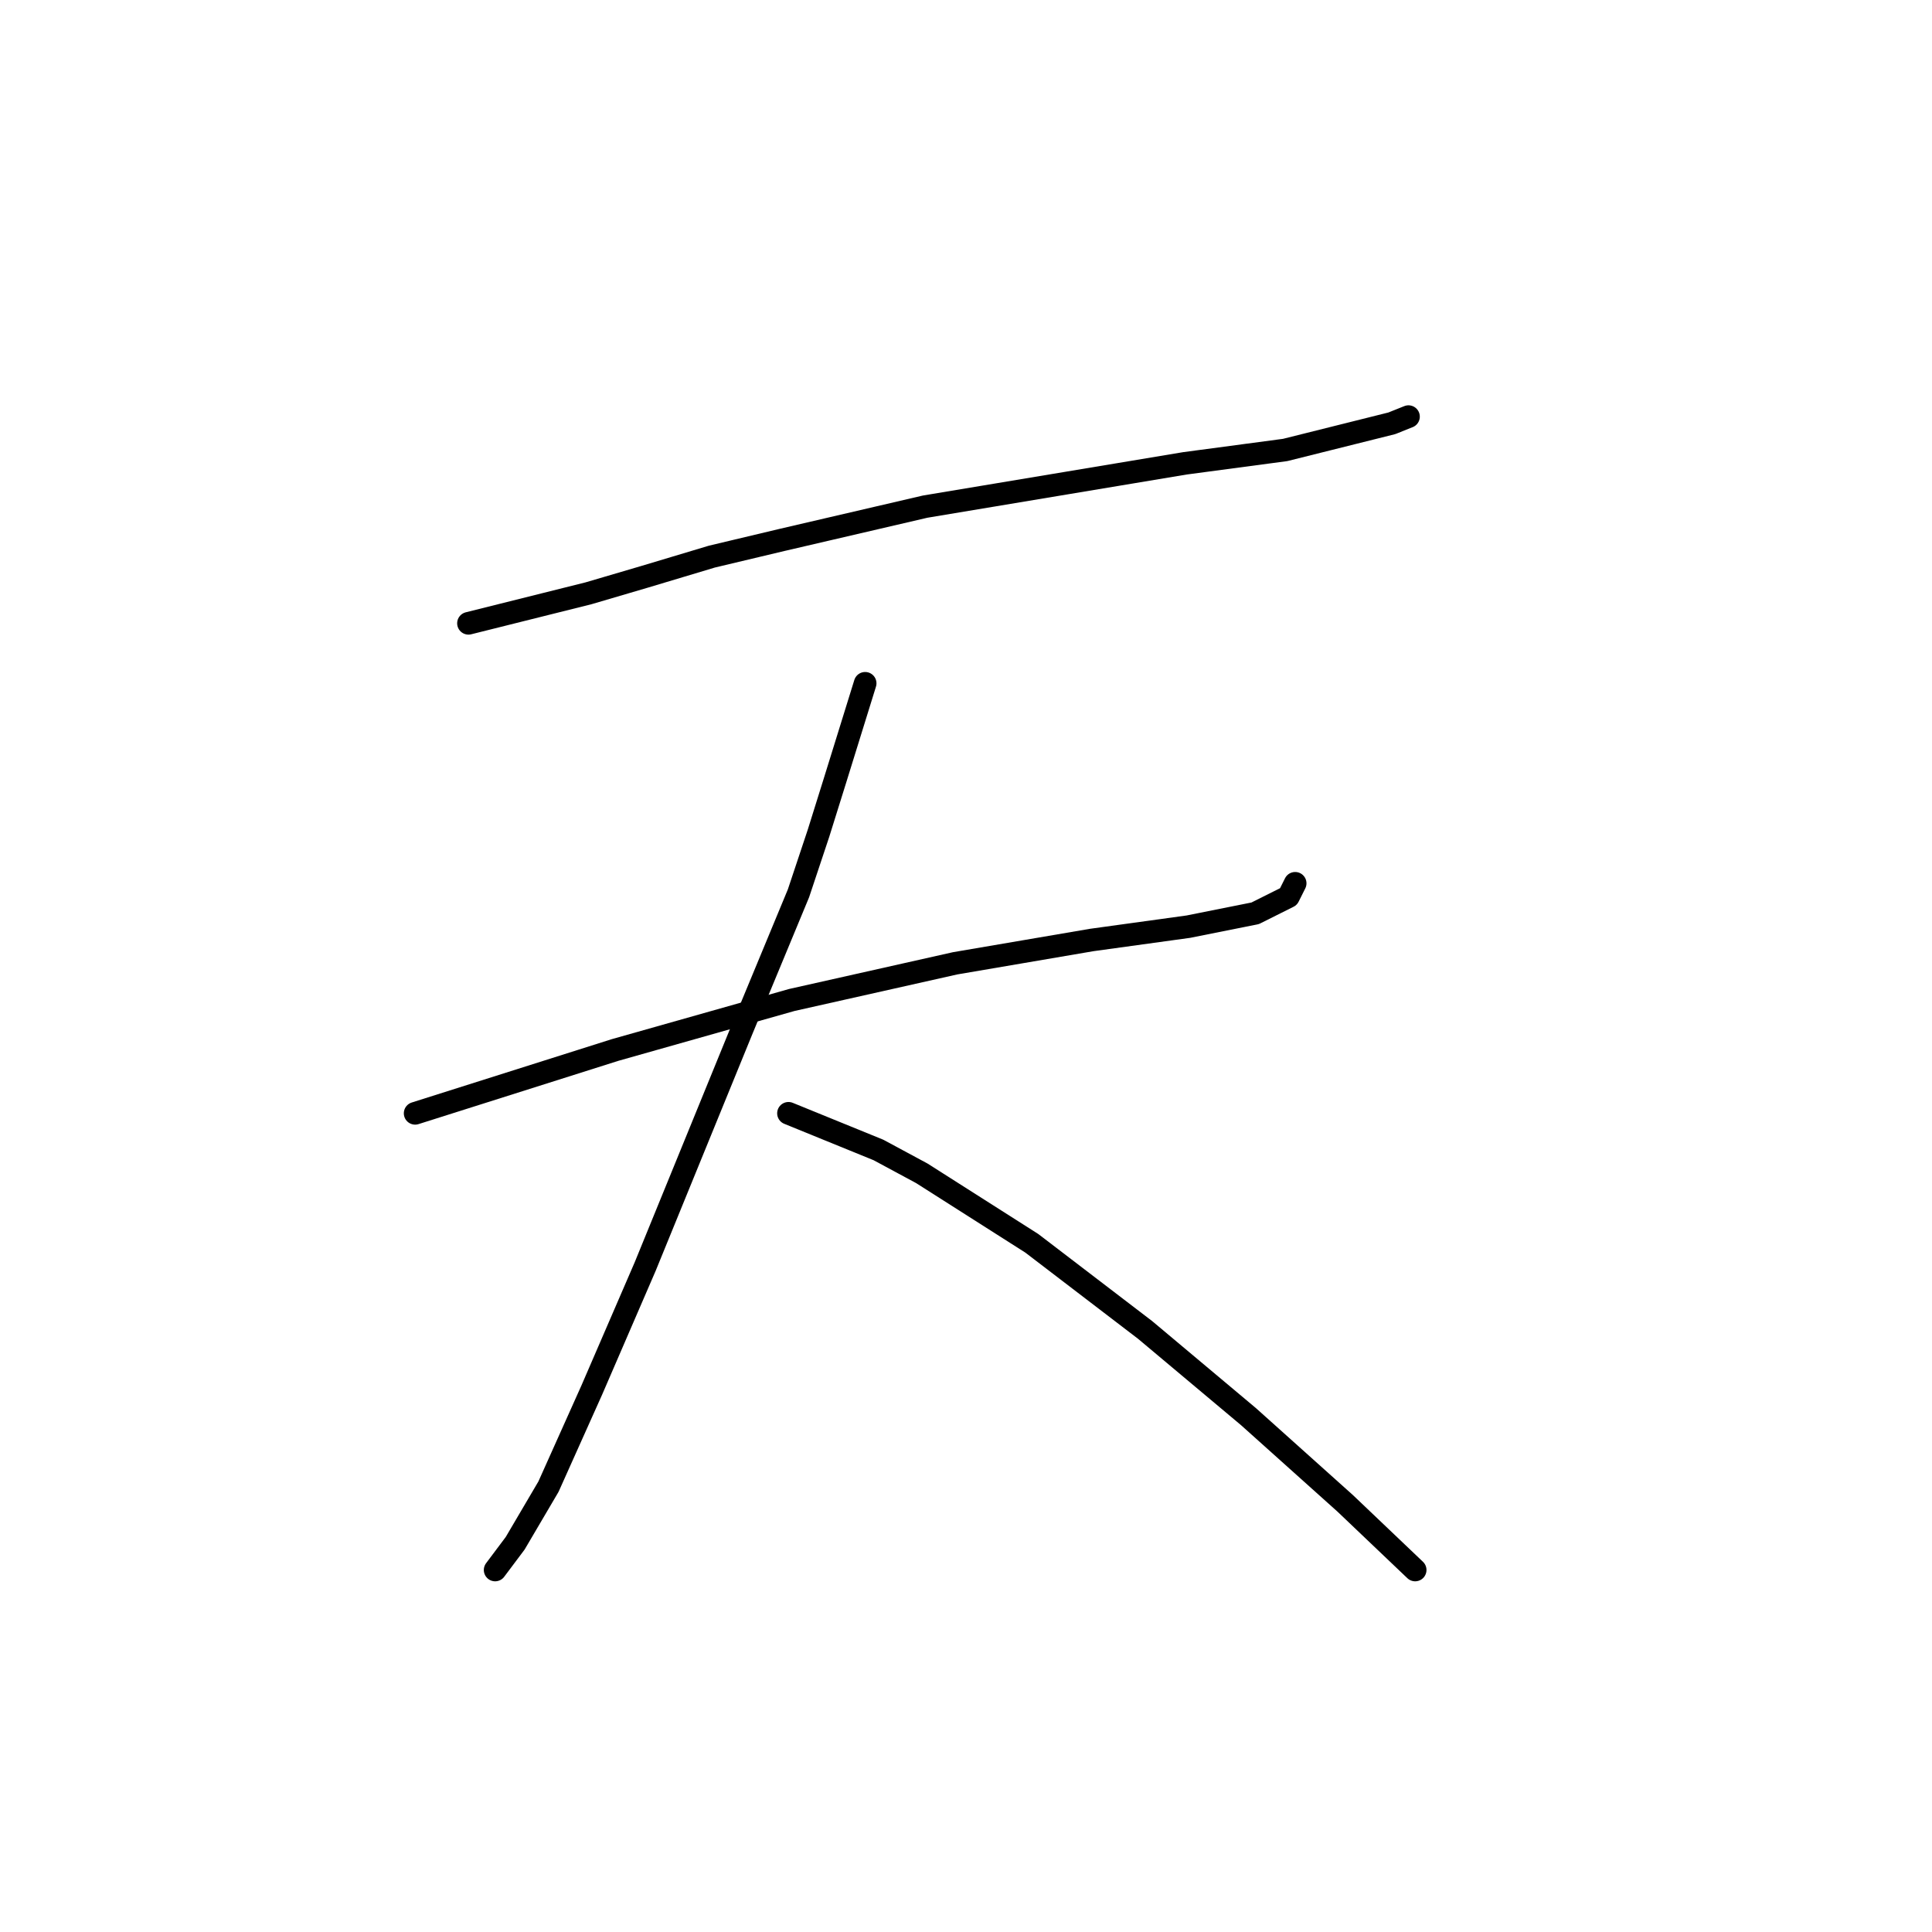 <?xml version="1.0" standalone="no"?>
    <svg width="256" height="256" xmlns="http://www.w3.org/2000/svg" version="1.1">
    <polyline stroke="black" stroke-width="3" stroke-linecap="round" fill="transparent" stroke-linejoin="round" points="62.076 82.591 77.977 78.616 85.485 76.408 94.319 73.757 103.595 71.549 122.587 67.132 141.138 64.04 157.039 61.39 170.29 59.623 179.124 57.415 184.424 56.09 186.632 55.206 186.632 55.206 " />
        <polyline stroke="black" stroke-width="3" stroke-linecap="round" fill="transparent" stroke-linejoin="round" points="55.009 147.519 81.51 139.127 104.92 132.502 126.563 127.643 144.672 124.552 157.481 122.785 166.315 121.018 170.731 118.81 171.615 117.043 171.615 117.043 " />
        <polyline stroke="black" stroke-width="3" stroke-linecap="round" fill="transparent" stroke-linejoin="round" points="114.637 90.542 110.662 103.351 108.453 110.418 105.803 118.368 98.294 136.477 85.485 167.837 78.418 184.18 72.676 196.989 68.26 204.497 65.609 208.031 65.609 208.031 " />
        <polyline stroke="black" stroke-width="3" stroke-linecap="round" fill="transparent" stroke-linejoin="round" points="104.478 147.519 116.404 152.378 122.146 155.47 136.721 164.745 151.739 176.229 165.431 187.713 178.24 199.197 187.516 208.031 187.516 208.031 " />
        </svg>